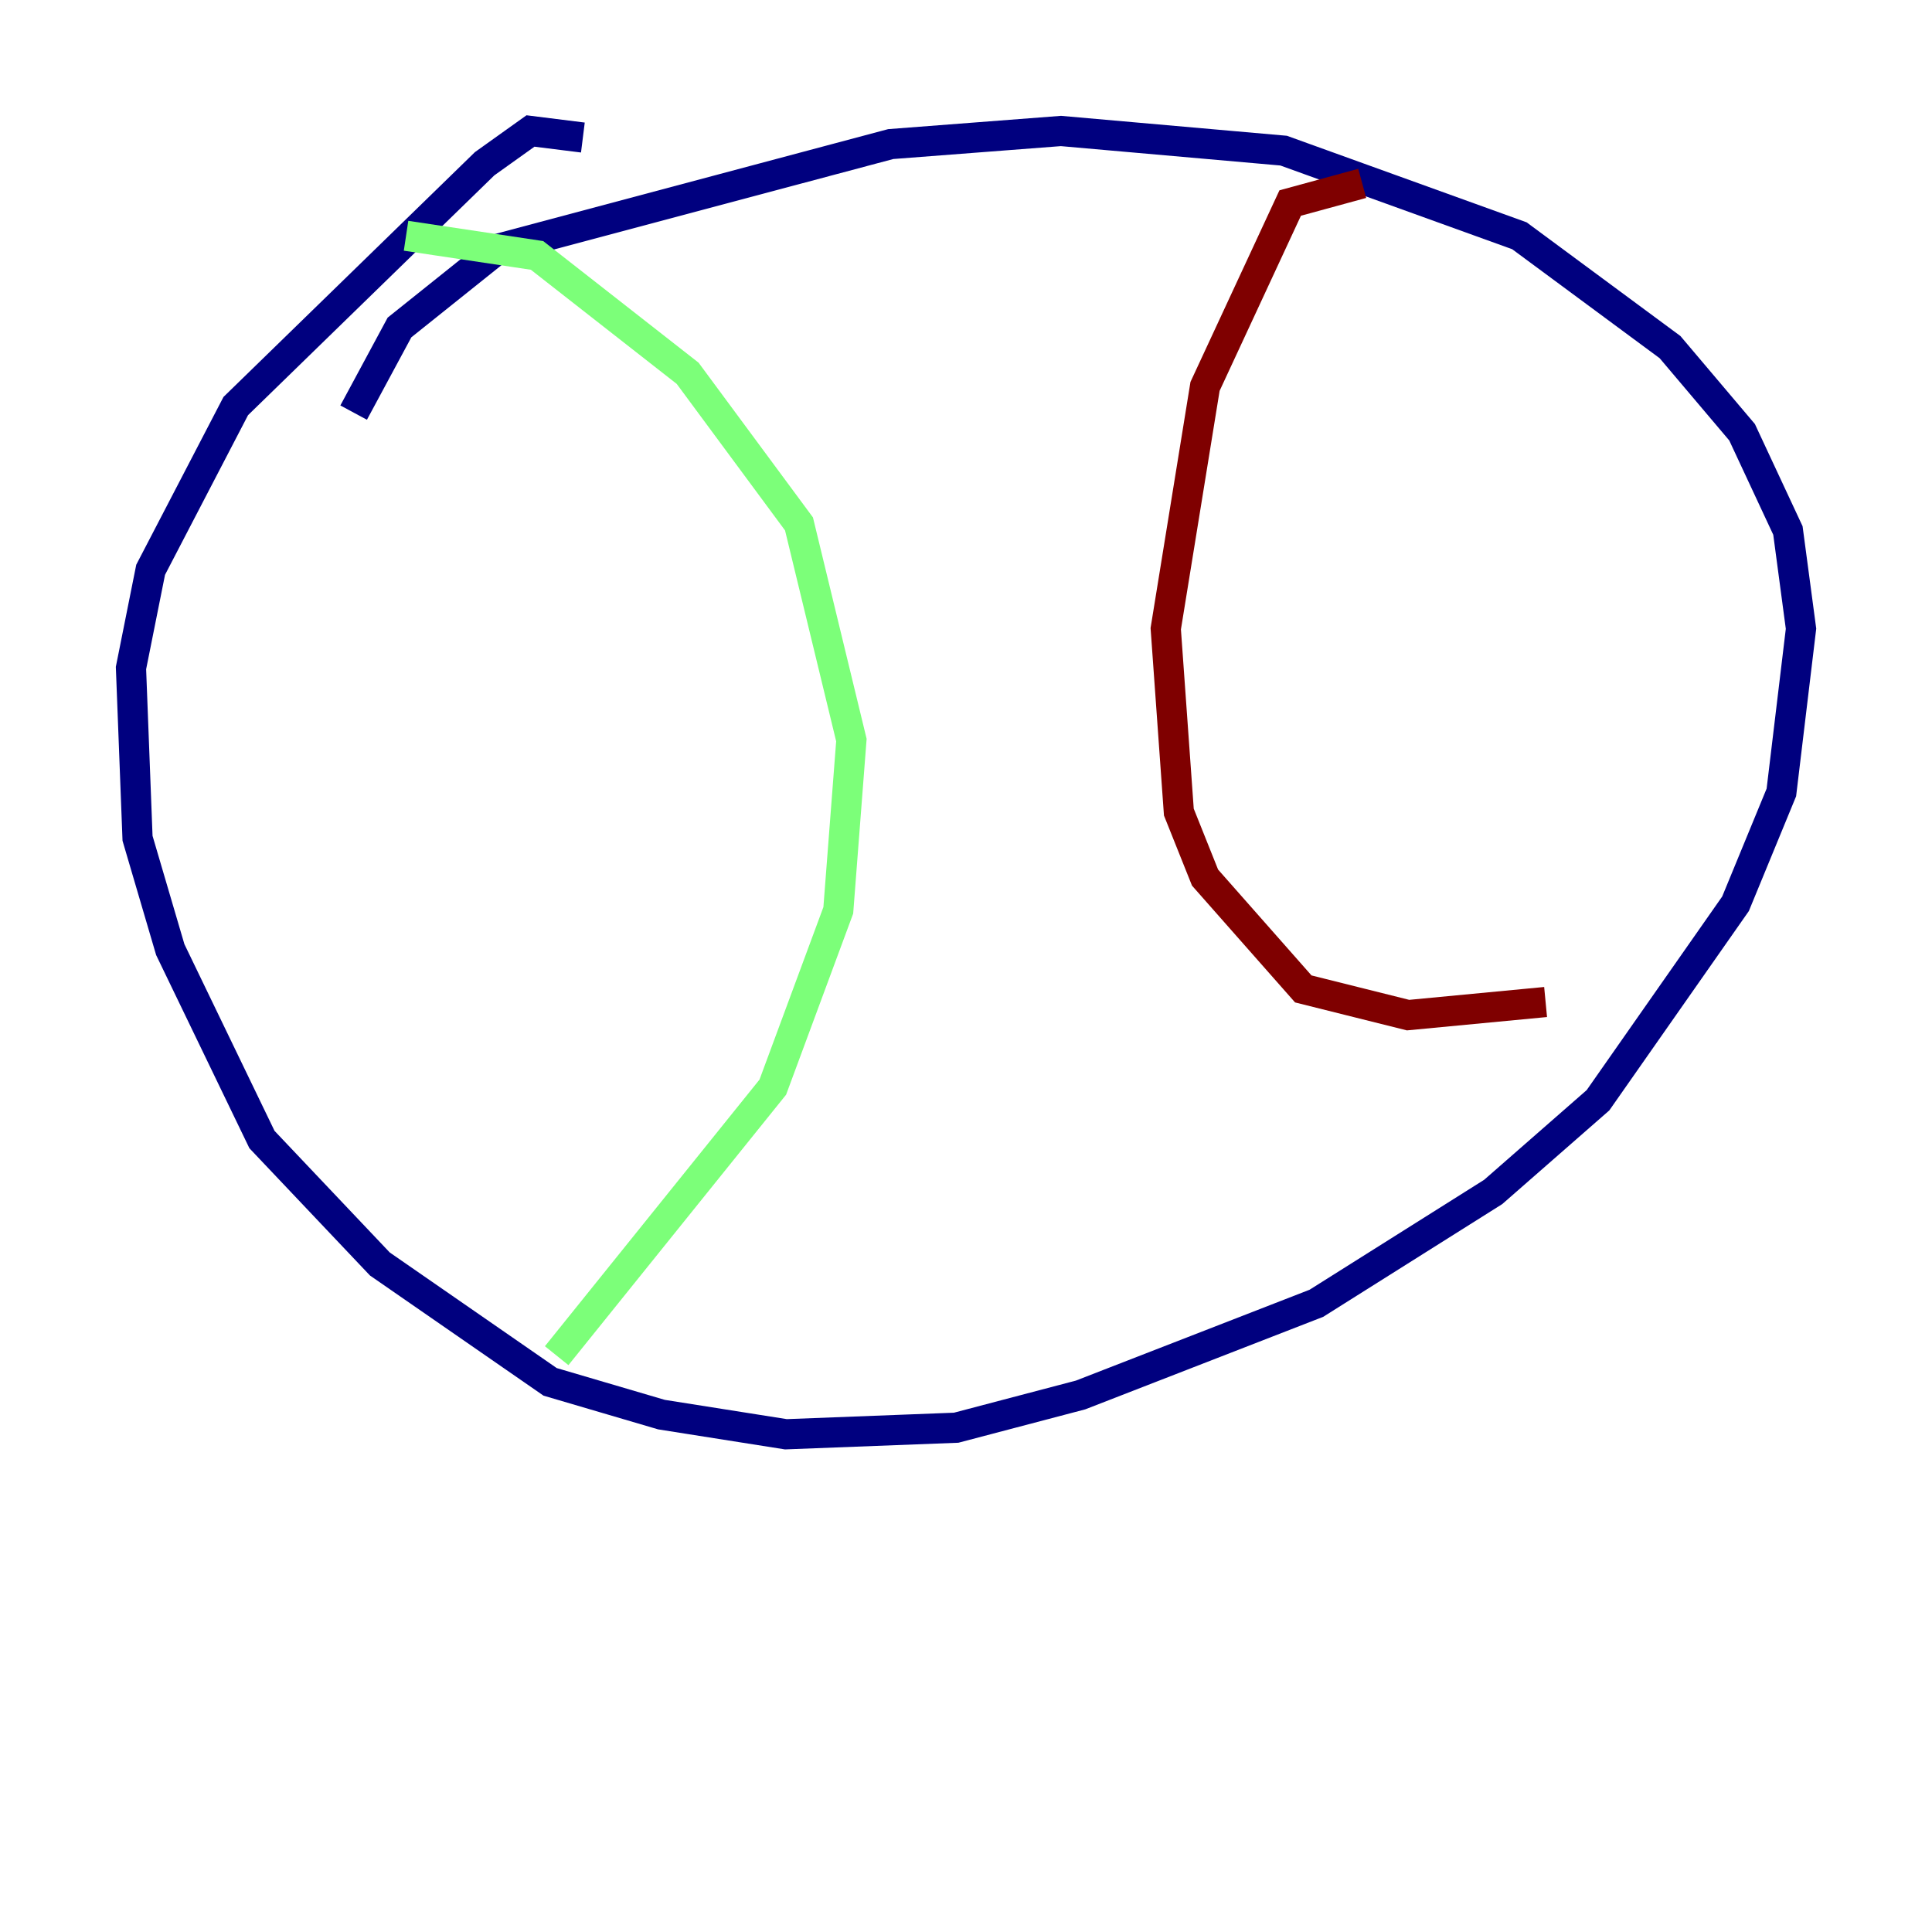 <?xml version="1.0" encoding="utf-8" ?>
<svg baseProfile="tiny" height="128" version="1.2" viewBox="0,0,128,128" width="128" xmlns="http://www.w3.org/2000/svg" xmlns:ev="http://www.w3.org/2001/xml-events" xmlns:xlink="http://www.w3.org/1999/xlink"><defs /><polyline fill="none" points="38.617,9.112 35.146,8.678 32.108,10.848 15.62,26.902 9.98,37.749 8.678,44.258 9.112,55.539 11.281,62.915 17.356,75.498 25.166,83.742 36.447,91.552 43.824,93.722 52.068,95.024 63.349,94.59 71.593,92.42 87.214,86.346 98.929,78.969 105.871,72.895 114.983,59.878 118.02,52.502 119.322,41.654 118.454,35.146 115.417,28.637 110.644,22.997 100.664,15.62 85.044,9.98 70.291,8.678 59.01,9.546 32.976,16.488 26.468,21.695 23.43,27.336" stroke="#00007f" stroke-width="2" /><polyline fill="none" points="26.902,15.62 35.58,16.922 45.559,24.732 52.936,34.712 56.407,49.031 55.539,60.312 51.2,72.027 36.881,89.817" stroke="#7cff79" stroke-width="2" /><polyline fill="none" points="90.251,12.149 85.478,13.451 79.837,25.6 77.234,41.654 78.102,53.803 79.837,58.142 86.346,65.519 93.288,67.254 102.4,66.386" stroke="#7f0000" stroke-width="2" /></svg>